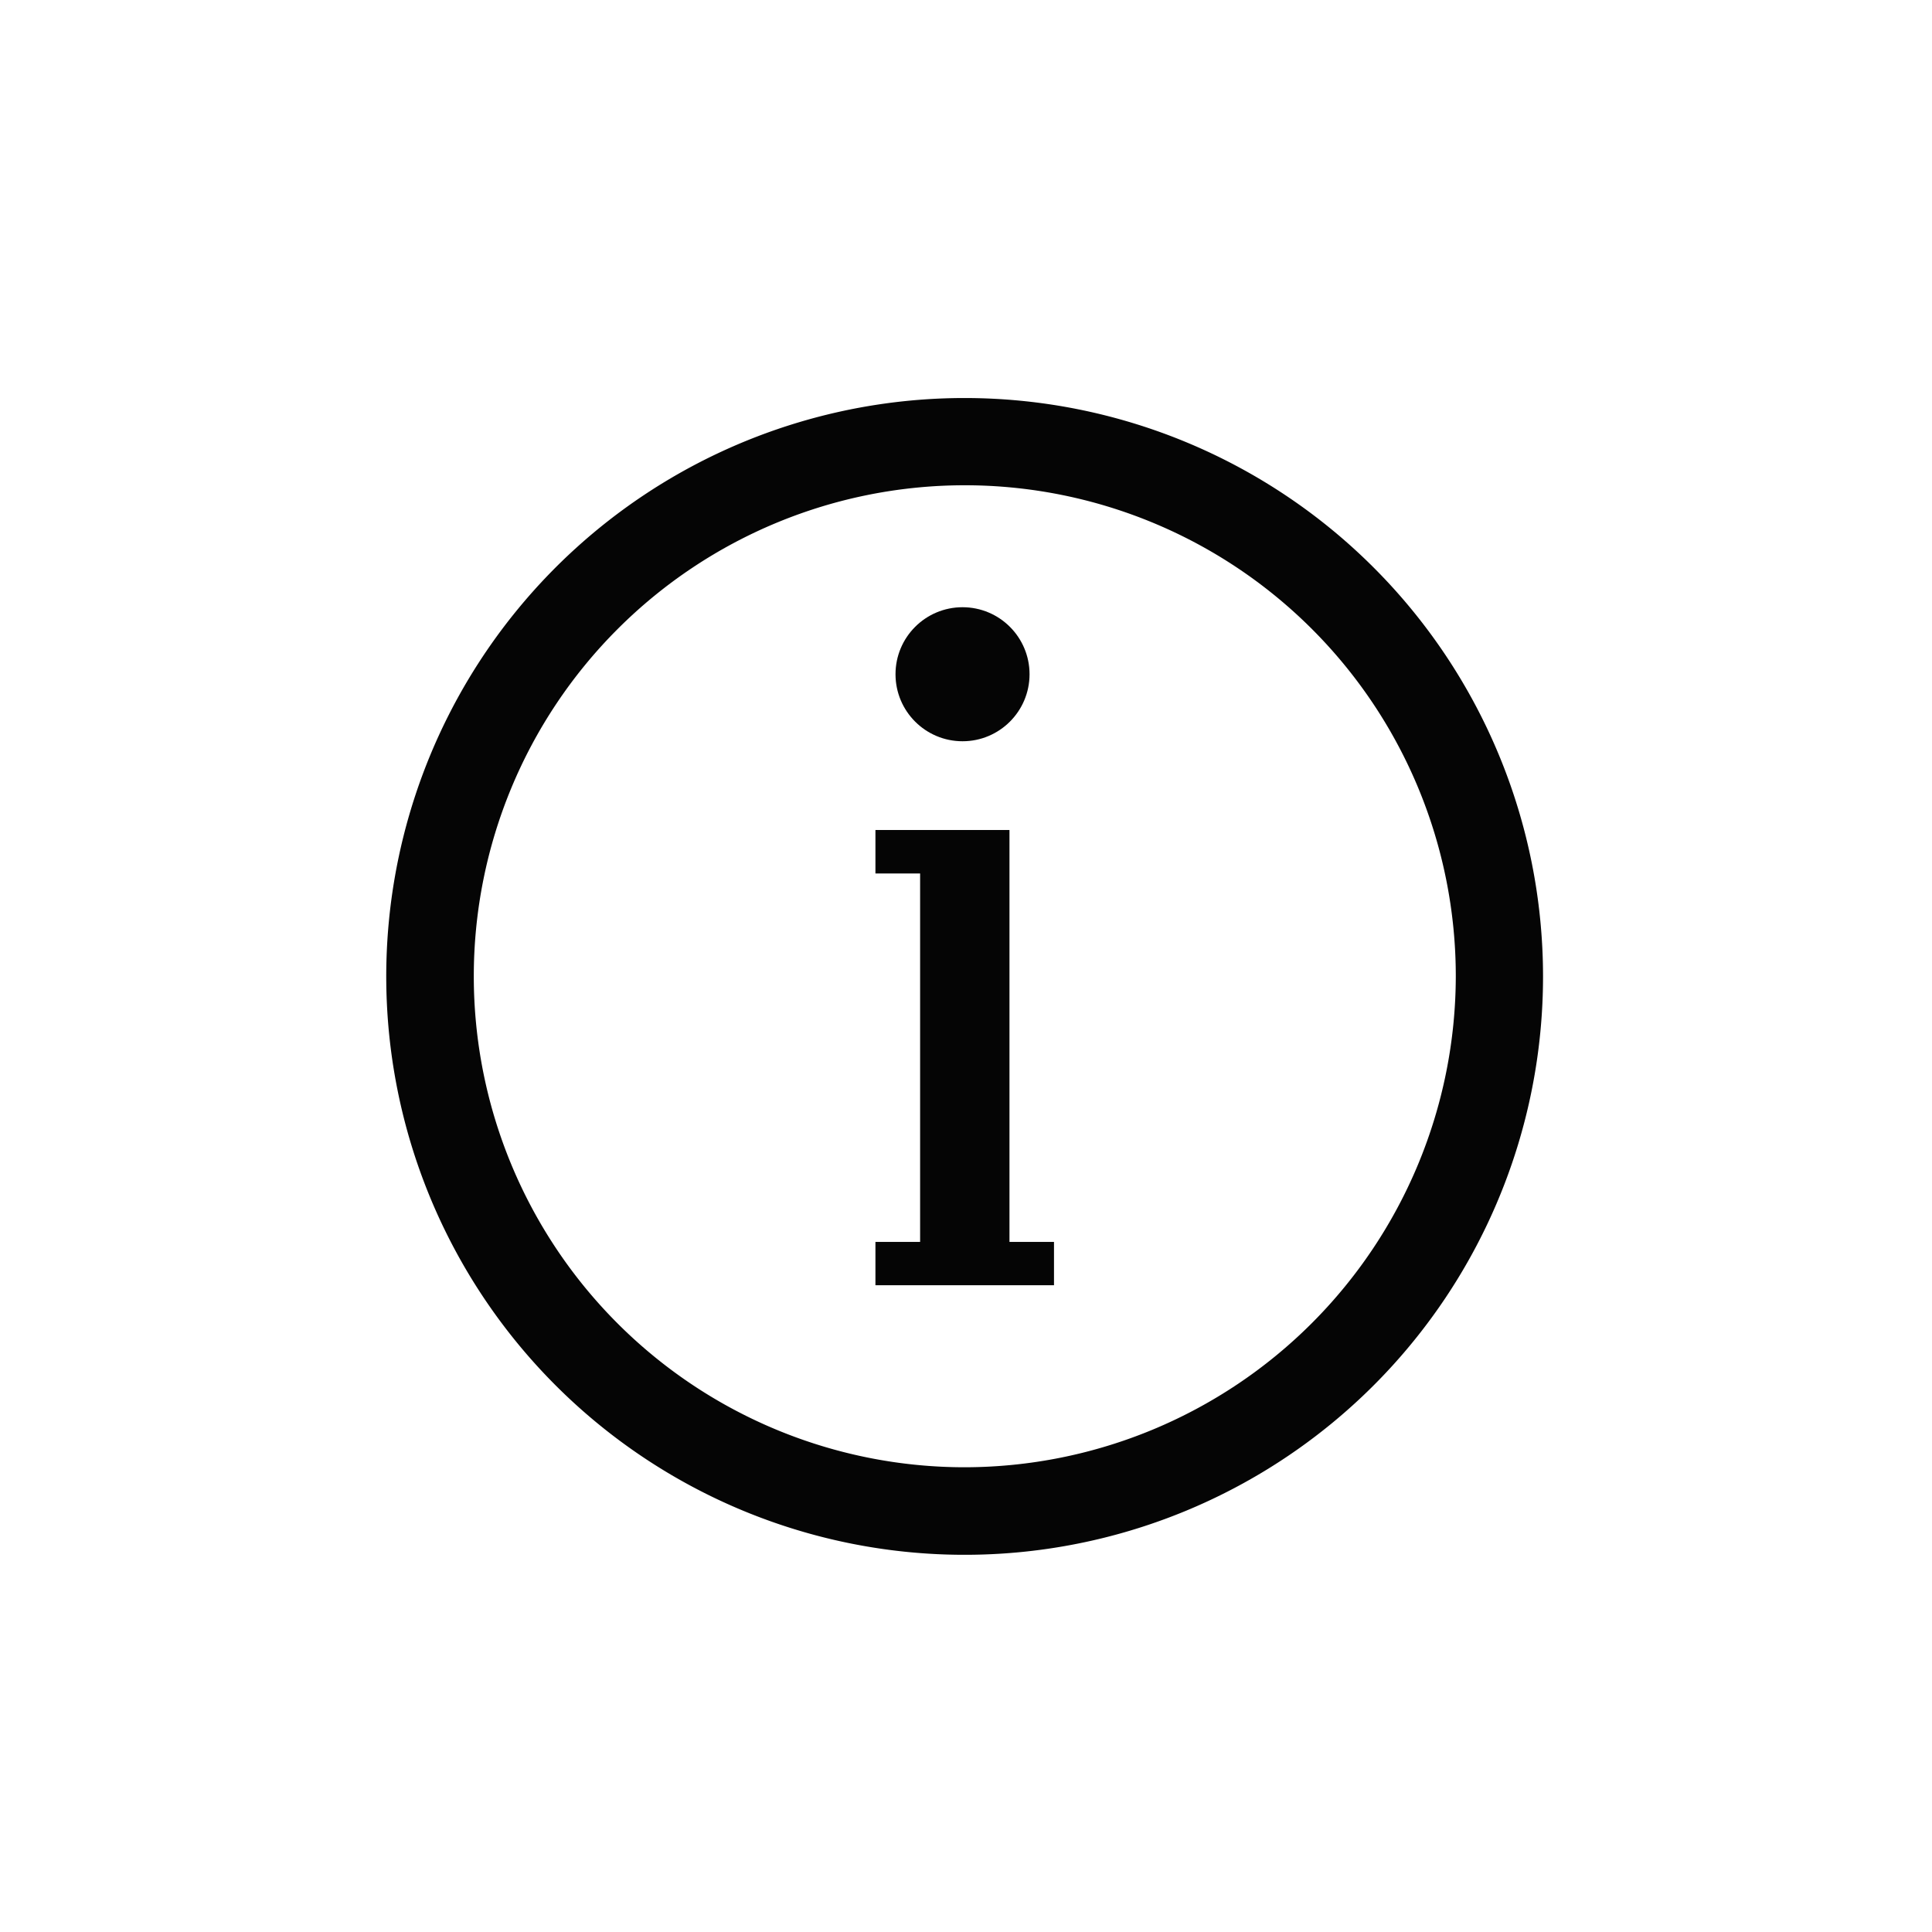 <svg id="Layer_1" data-name="Layer 1" xmlns="http://www.w3.org/2000/svg" viewBox="0 0 128 128"><defs><style>.cls-1{fill:#050505;}</style></defs><title>1</title><path class="cls-1" d="M63.92,26.37a38.32,38.32,0,1,0,38.31,38.31A38.33,38.33,0,0,0,63.92,26.37Zm0,70.84A32.53,32.53,0,1,1,96.45,64.68,32.58,32.58,0,0,1,63.92,97.21Z"/><circle class="cls-1" cx="63.77" cy="44.67" r="4.44"/><polygon class="cls-1" points="66.88 57.87 66.88 56.29 66.88 54.99 58 54.99 58 57.87 60.96 57.87 60.96 82.28 58 82.28 58 85.15 69.83 85.15 69.83 82.28 66.88 82.28 66.88 57.87"/></svg>